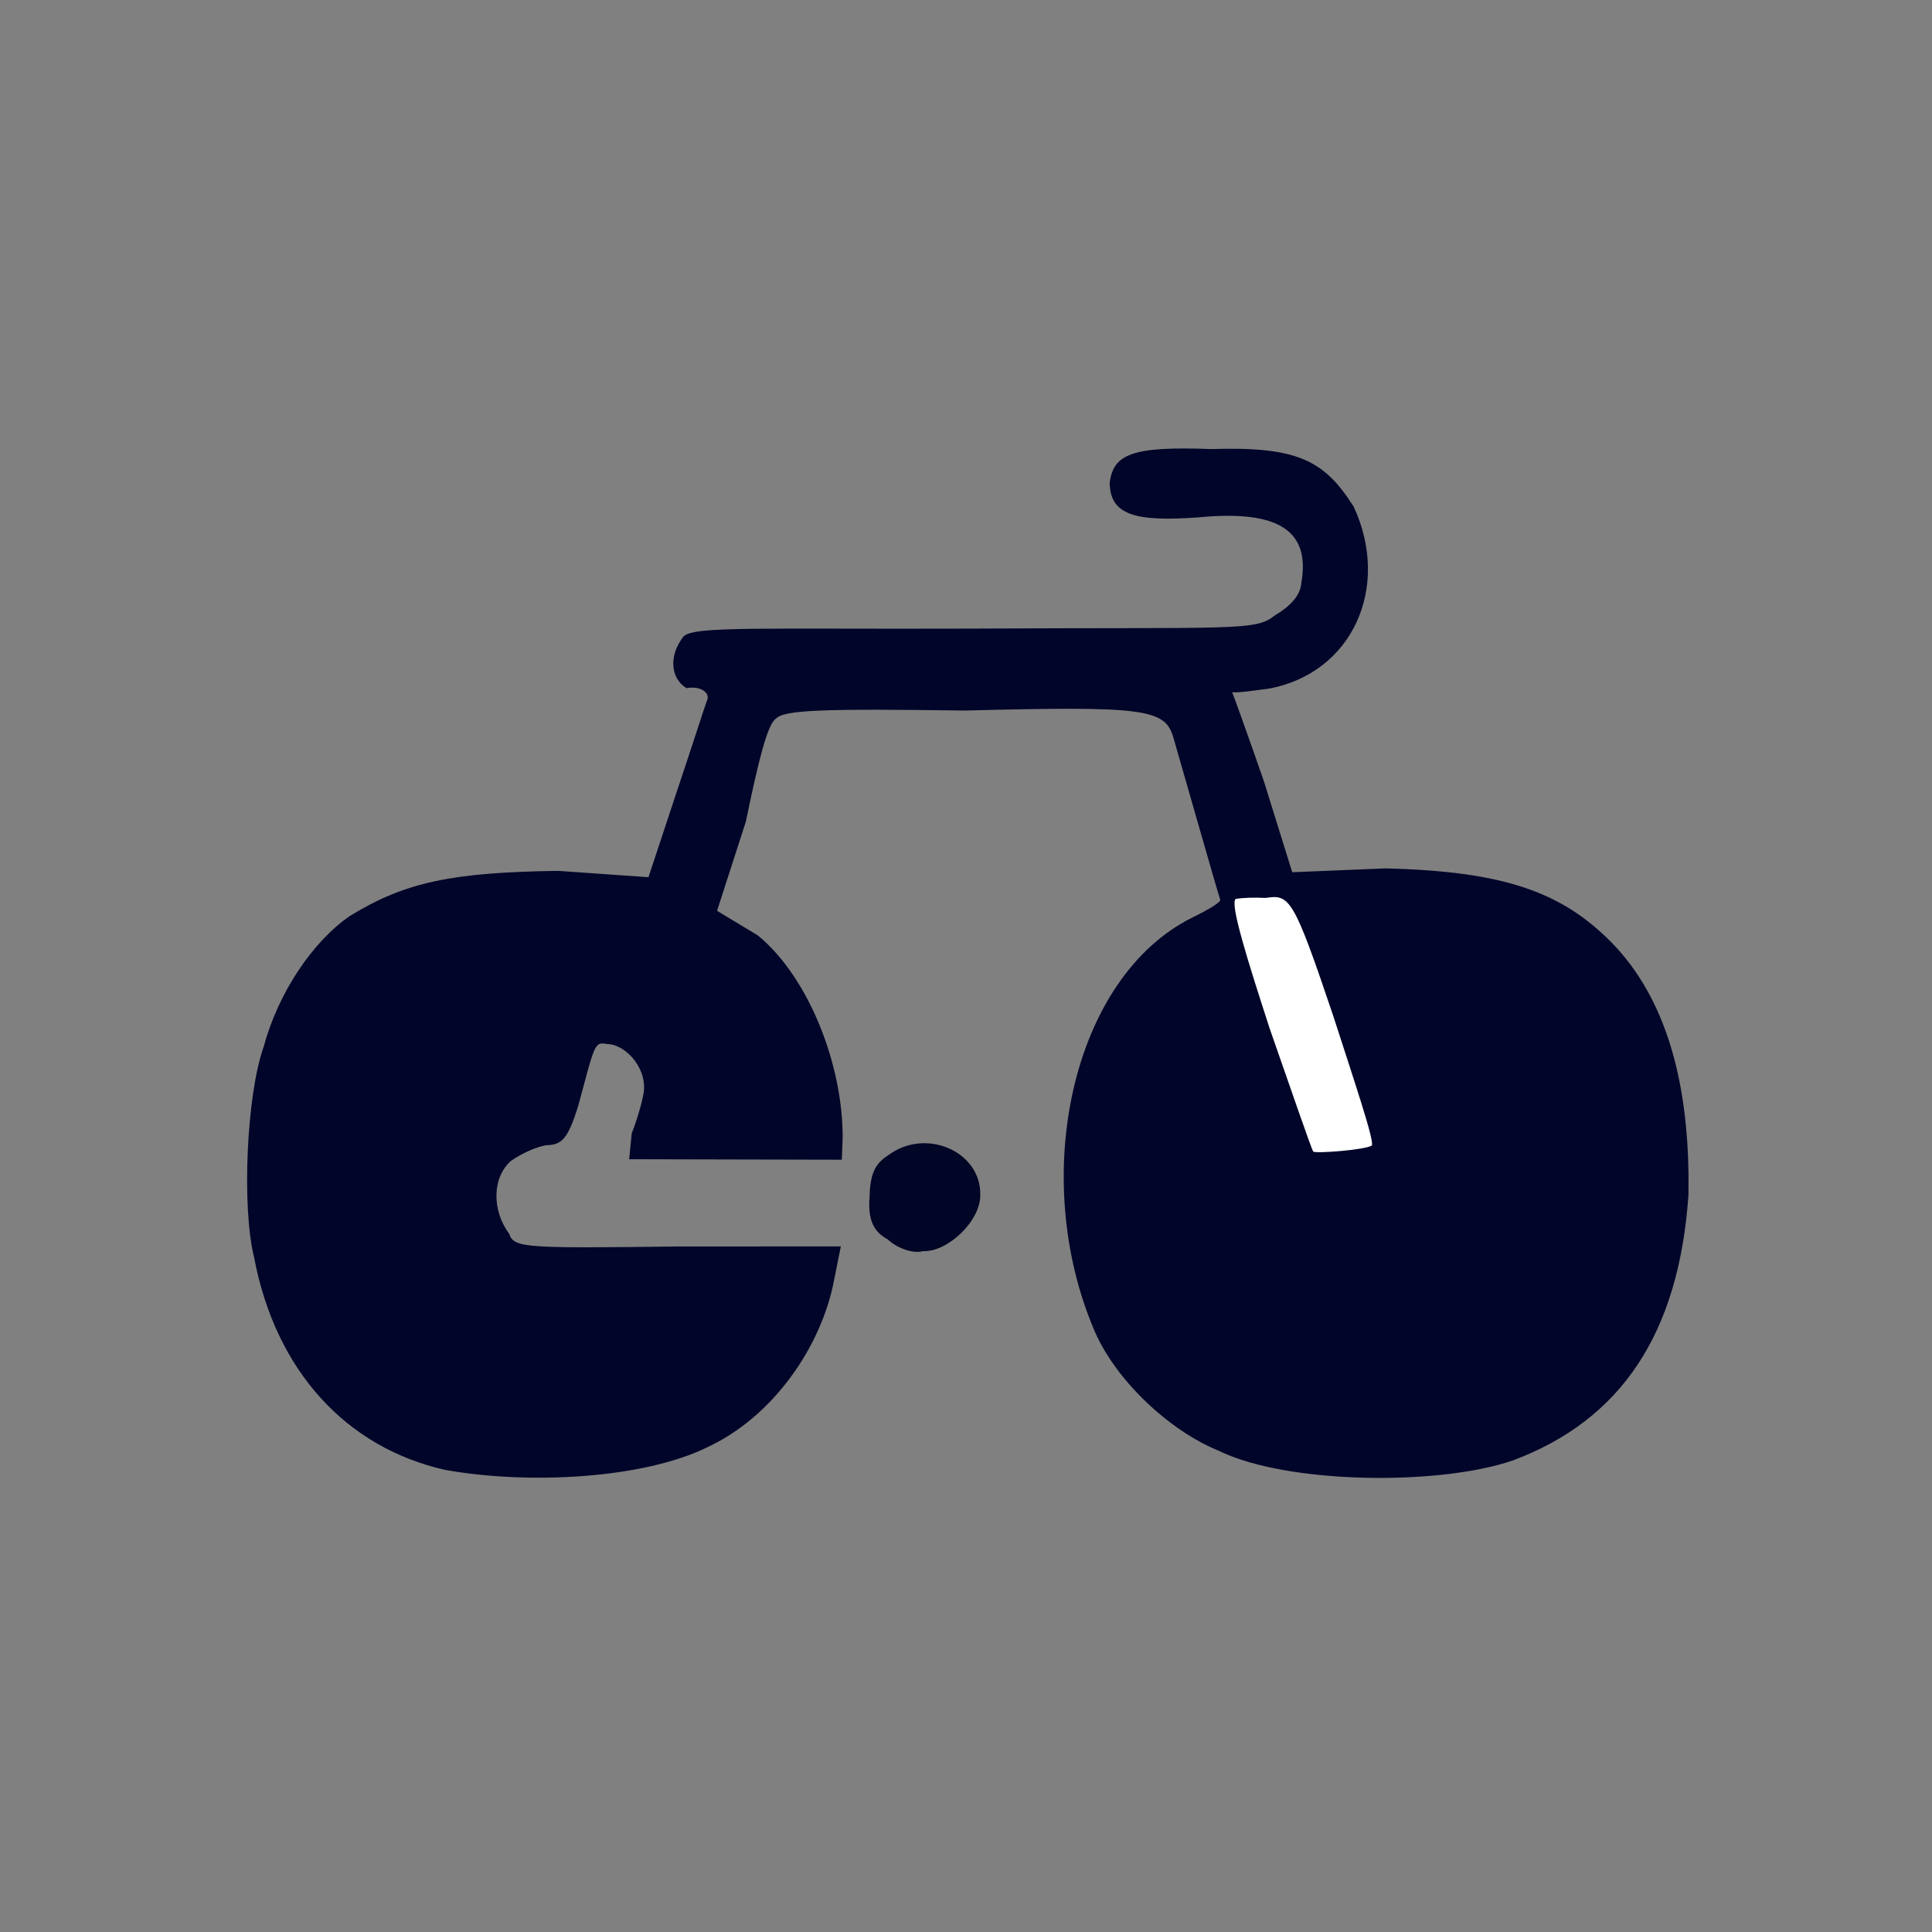 <?xml version="1.0" ?>
<svg xmlns="http://www.w3.org/2000/svg" version="1.1" width="224" height="224">
  <rect width="100%" height="100%" fill="#808080" stroke="none"/>
  <defs/>
  <g>
    <path d="M 51.621 170.423 C 40.183 167.85 31.967 159.002 29.463 145.792 C 28 139.916 28.6 126.905 30.559 121.409 C 32.228 115.18 36.182 109.23 40.552 106.207 C 46.964 102.273 52.384 101.141 64.715 100.969 L 75.185 101.705 L 78.492 91.71 C 80.303 86.325 81.863 81.404 82.018 81.106 C 82.271 80.317 81.265 79.491 79.587 79.782 C 77.816 78.722 77.44 76.099 79.245 73.801 C 80.373 72.557 88.361 72.962 112.561 72.882 C 143.583 72.714 145.536 73.185 147.822 71.343 C 149.491 70.361 150.779 69.075 150.868 67.648 C 151.977 61.535 148.256 59.077 138.929 59.986 C 131.523 60.518 128.736 59.674 128.659 56.004 C 129.067 52.588 131.366 51.728 140.496 52.067 C 150.529 51.746 153.578 53.427 156.95 58.748 C 161.281 68.088 156.8 78.057 147.085 79.848 C 145.279 80.07 143.775 80.326 142.859 80.265 C 142.941 80.409 144.591 84.959 146.528 90.55 L 149.826 101.129 L 160.596 100.684 C 174.544 101.013 181.161 103.48 186.936 109.364 C 193.088 115.729 196.0 125.477 195.76 138.589 C 194.643 154.647 187.943 164.644 175.398 169.328 C 166.872 172.272 149.182 172.101 141.251 168.178 C 135.665 165.913 129.442 160.151 126.931 154.374 C 119.232 136.463 124.285 113.337 138.207 106.399 C 140.127 105.461 141.667 104.553 141.467 104.278 C 141.161 103.437 136.793 88.061 136.023 85.437 C 135.055 82.154 132.445 81.857 111.881 82.382 C 95.452 82.16 90.929 82.294 89.957 83.326 C 88.991 83.933 87.933 88.201 86.476 95.257 L 83.138 105.6 L 87.872 108.459 C 93.834 113.357 97.739 123.59 97.7 131.902 L 97.603 134.46 L 72.947 134.404 L 73.246 131.379 C 73.682 130.359 74.328 128.286 74.562 127.052 C 75.251 124.155 72.721 121.078 70.325 121.04 C 68.896 120.759 68.944 121.172 67.048 128.18 C 65.831 132.105 65.144 132.742 63.294 132.783 C 62.248 132.97 60.684 133.612 59.276 134.568 C 57.052 136.49 57.005 140.319 59.033 143.04 C 59.571 144.722 60.921 144.729 78.721 144.52 L 97.489 144.512 L 96.705 148.414 C 95.222 156.217 89.566 164.281 82.054 167.773 C 74.638 171.443 61.346 172.165 51.621 170.423" stroke-width="1.0" fill="rgb(0, 4, 41)" opacity="0.996"/>
    <path d="M 102.943 143.71 C 101.295 142.829 100.629 141.443 100.812 138.911 C 100.875 136.168 101.398 134.952 102.95 133.966 C 107.33 130.667 113.729 133.513 113.653 138.492 C 113.755 141.499 109.87 145.204 107.032 145.054 C 105.847 145.412 103.928 144.663 102.943 143.71" stroke-width="1.0" fill="rgb(1, 5, 38)" opacity="0.99"/>
    <path d="M 152.263 133.518 C 152.06 133.262 149.866 126.852 147.199 119.22 C 144.654 111.372 142.561 104.731 143.273 104.223 C 144.049 104.089 145.402 104.037 146.749 104.108 C 149.545 103.663 149.98 104.152 154.558 117.721 C 157.138 125.709 159.356 132.266 159.053 132.811 C 158.278 133.325 152.562 133.76 152.263 133.518" stroke-width="1.0" fill="rgb(254, 255, 254)" opacity="0.998"/>
  </g>
</svg>
